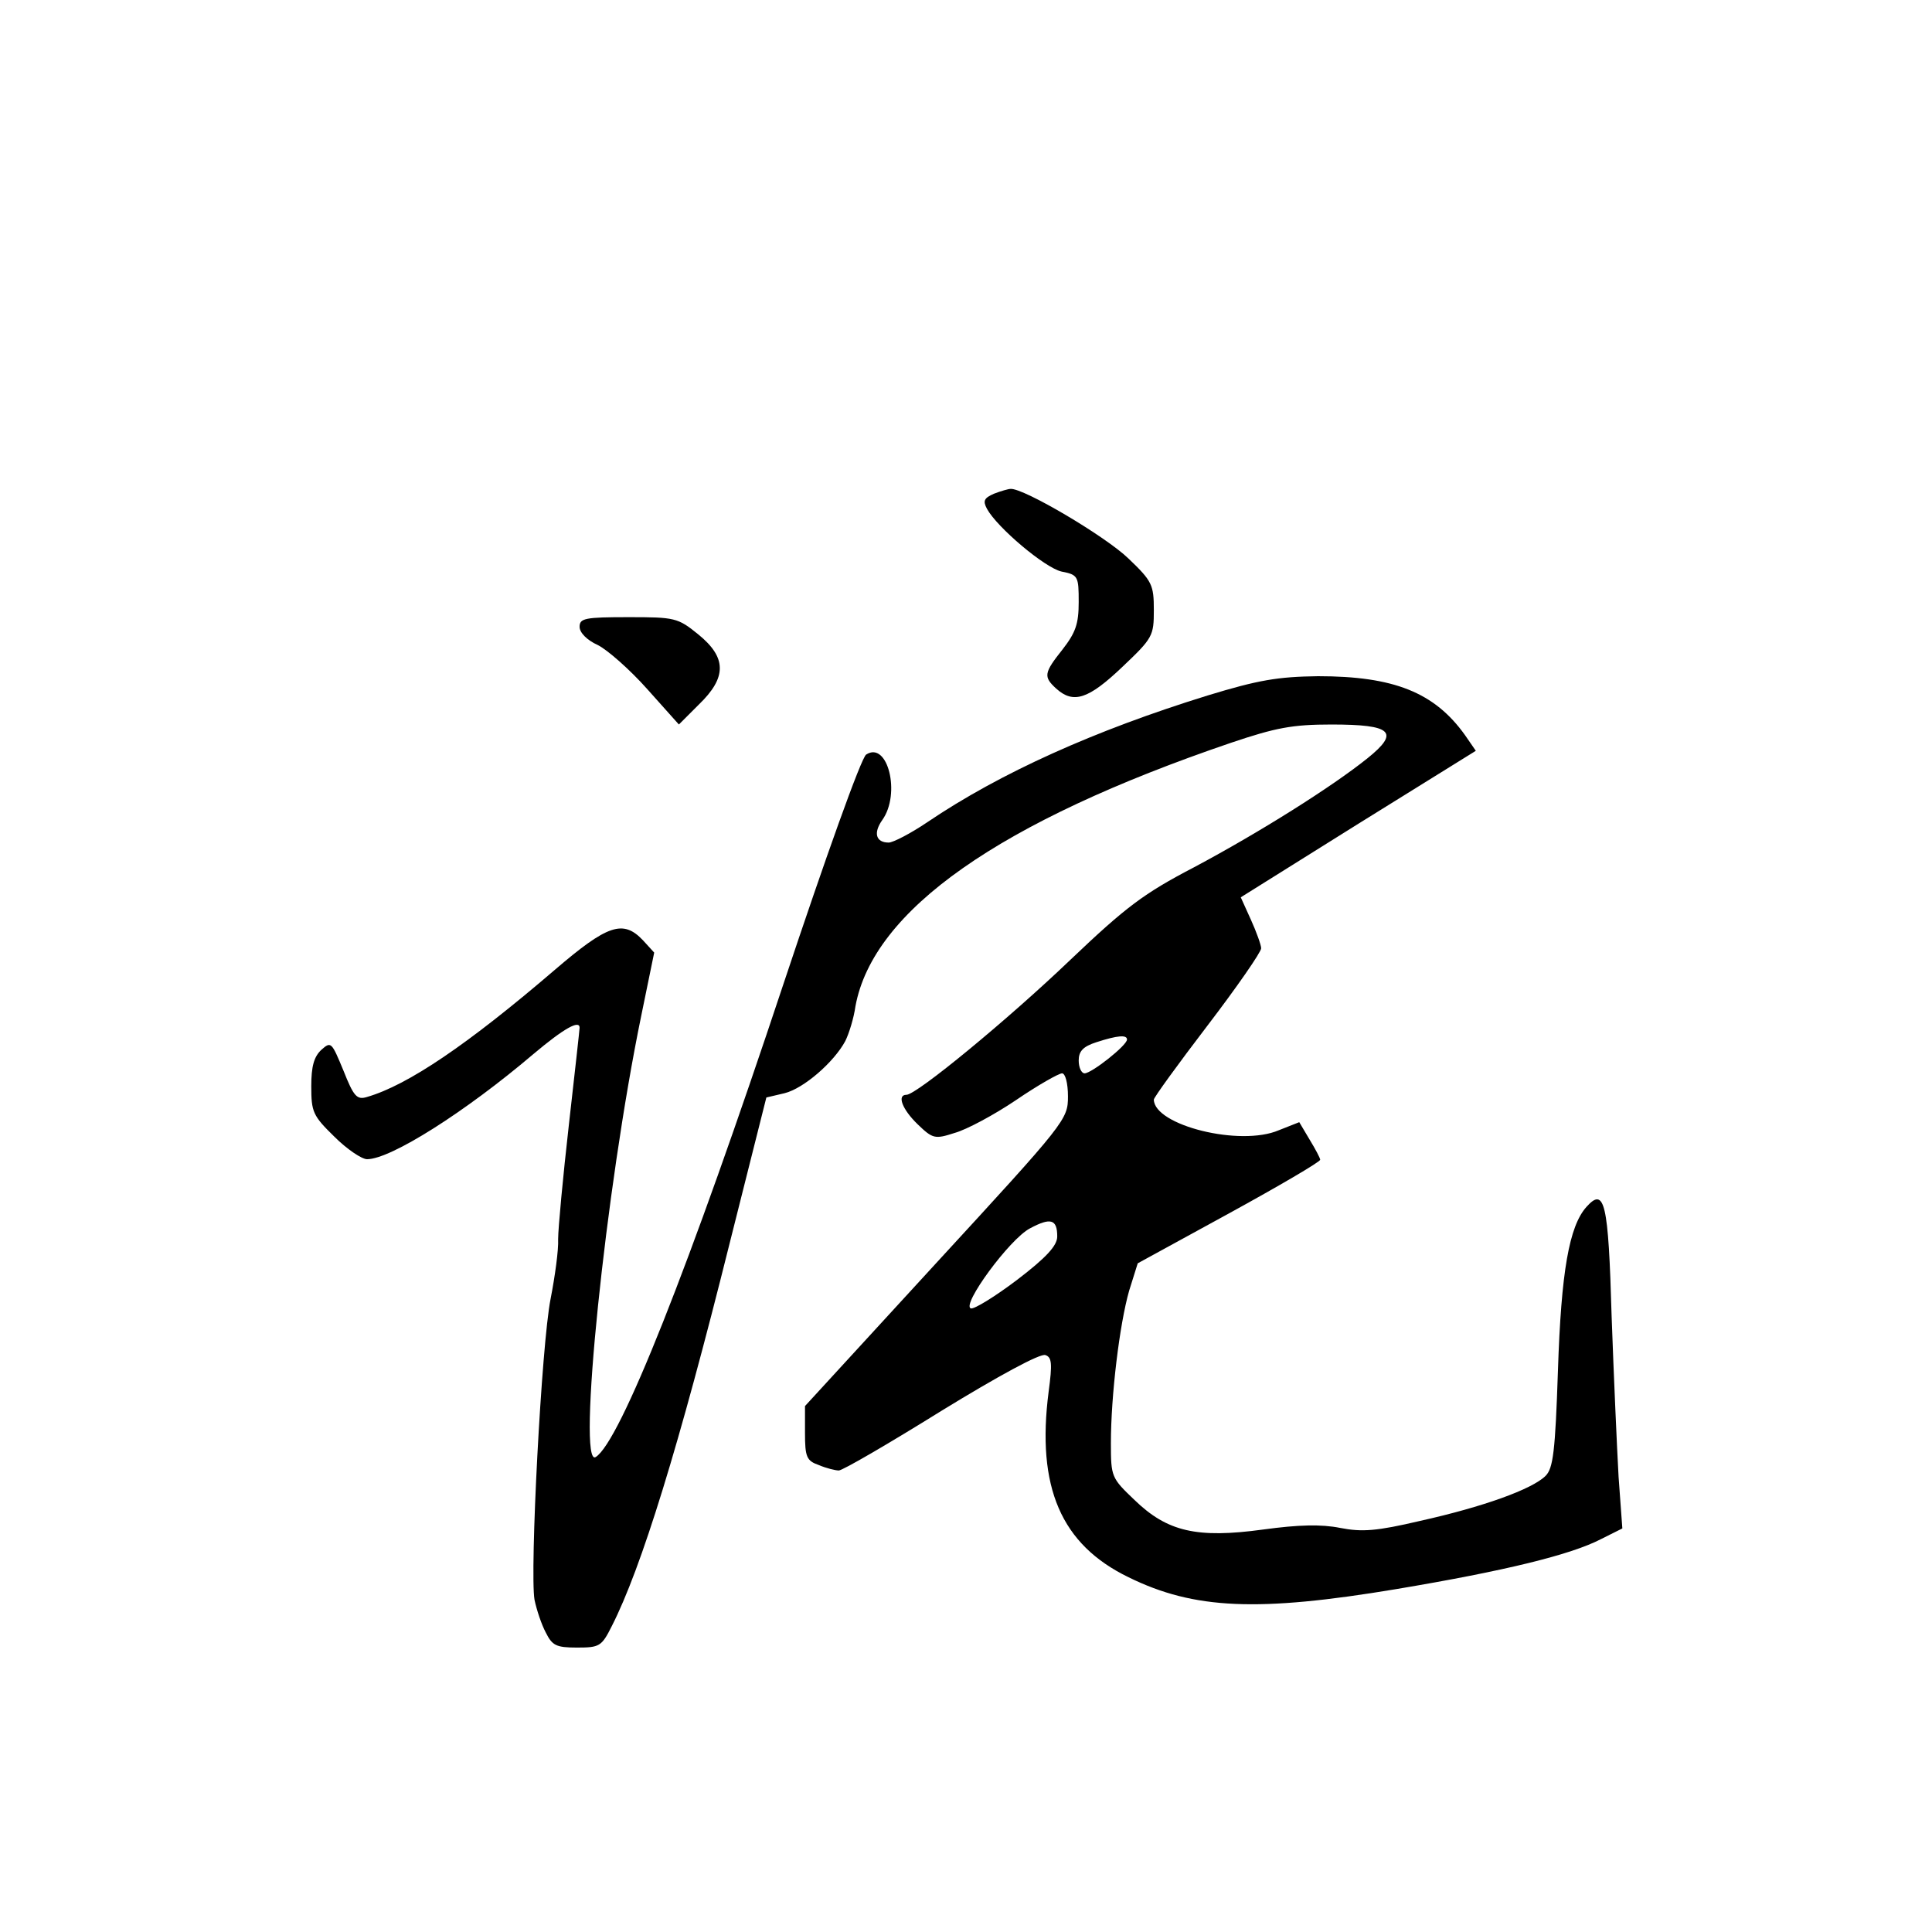 <?xml version="1.0" standalone="no"?>
<!DOCTYPE svg PUBLIC "-//W3C//DTD SVG 20010904//EN"
 "http://www.w3.org/TR/2001/REC-SVG-20010904/DTD/svg10.dtd">
<svg version="1.0" xmlns="http://www.w3.org/2000/svg"
 width="360pt" height="360pt" viewBox="0 0 360 360"
 preserveAspectRatio="xMidYMid meet">
<g transform="translate(0,360) scale(0.1,-0.1)"
fill="#000000" stroke="none">
<path d="M1852 2680 c-18 -8 -21 -13 -13 -28 19 -35 108 -110 139 -117 31 -6
32 -9 32 -57 0 -41 -6 -57 -30 -88 -35 -44 -36 -51 -12 -73 32 -29 60 -20 123
40 57 54 59 58 59 106 0 47 -3 54 -47 96 -42 41 -196 132 -220 130 -4 0 -18
-4 -31 -9z"/>
<path d="M1080 2432 c0 -11 14 -25 34 -34 18 -9 60 -46 92 -82 l59 -66 37 37
c53 51 52 88 -1 131 -38 31 -44 32 -130 32 -81 0 -91 -2 -91 -18z"/>
<path d="M2250 2304 c-210 -65 -386 -144 -522 -236 -31 -21 -64 -38 -72 -38
-24 0 -29 18 -12 42 35 49 10 148 -30 122 -9 -5 -77 -196 -153 -424 -178 -536
-306 -857 -351 -885 -35 -22 18 498 85 823 l24 117 -21 23 c-37 39 -66 29
-164 -55 -162 -139 -274 -215 -350 -237 -19 -6 -25 1 -44 49 -22 53 -23 55
-41 39 -14 -13 -19 -31 -19 -68 0 -48 3 -55 43 -94 23 -23 51 -42 61 -42 44 0
183 88 310 196 57 48 86 64 86 49 0 -3 -9 -84 -20 -181 -11 -97 -20 -193 -20
-213 1 -20 -6 -70 -14 -111 -17 -85 -39 -509 -30 -561 4 -19 13 -46 21 -61 12
-24 19 -28 58 -28 42 0 46 2 65 40 55 108 125 334 220 715 l68 270 34 8 c36 9
92 58 113 97 7 14 16 43 19 65 33 179 268 344 700 491 83 28 114 34 187 34
113 0 128 -14 67 -63 -66 -53 -201 -138 -323 -203 -94 -49 -127 -74 -230 -172
-116 -111 -287 -252 -306 -252 -18 0 -8 -27 21 -55 28 -27 32 -28 69 -16 22 6
74 34 114 61 41 28 80 50 86 50 6 0 11 -18 11 -43 0 -43 -4 -48 -245 -310
l-245 -267 0 -50 c0 -45 3 -52 26 -60 14 -6 31 -10 37 -10 7 0 93 50 191 111
106 65 185 108 194 104 12 -4 13 -16 6 -68 -23 -178 23 -285 149 -346 122 -60
241 -65 499 -22 203 34 325 64 381 93 l40 20 -7 96 c-3 54 -9 188 -13 300 -6
212 -13 241 -47 203 -32 -36 -47 -120 -53 -305 -5 -151 -9 -182 -23 -196 -25
-25 -117 -58 -234 -84 -81 -19 -108 -21 -149 -13 -35 7 -77 6 -143 -3 -124
-17 -179 -4 -240 55 -43 41 -44 43 -44 106 0 88 16 221 34 284 l16 51 170 93
c93 51 170 96 170 100 0 3 -9 20 -20 38 l-19 32 -38 -15 c-72 -31 -232 9 -233
57 0 4 45 66 100 138 55 72 100 137 100 144 0 6 -9 31 -19 53 l-19 42 219 137
219 136 -20 29 c-57 80 -133 110 -274 110 -75 -1 -111 -7 -206 -36z m-150
-641 c0 -11 -66 -63 -79 -63 -6 0 -11 11 -11 24 0 17 8 26 33 34 40 13 57 14
57 5z m-130 -367 c0 -17 -20 -39 -75 -81 -41 -31 -80 -55 -86 -53 -18 6 72
129 110 149 39 21 51 17 51 -15z"/>
</g>
</svg>
